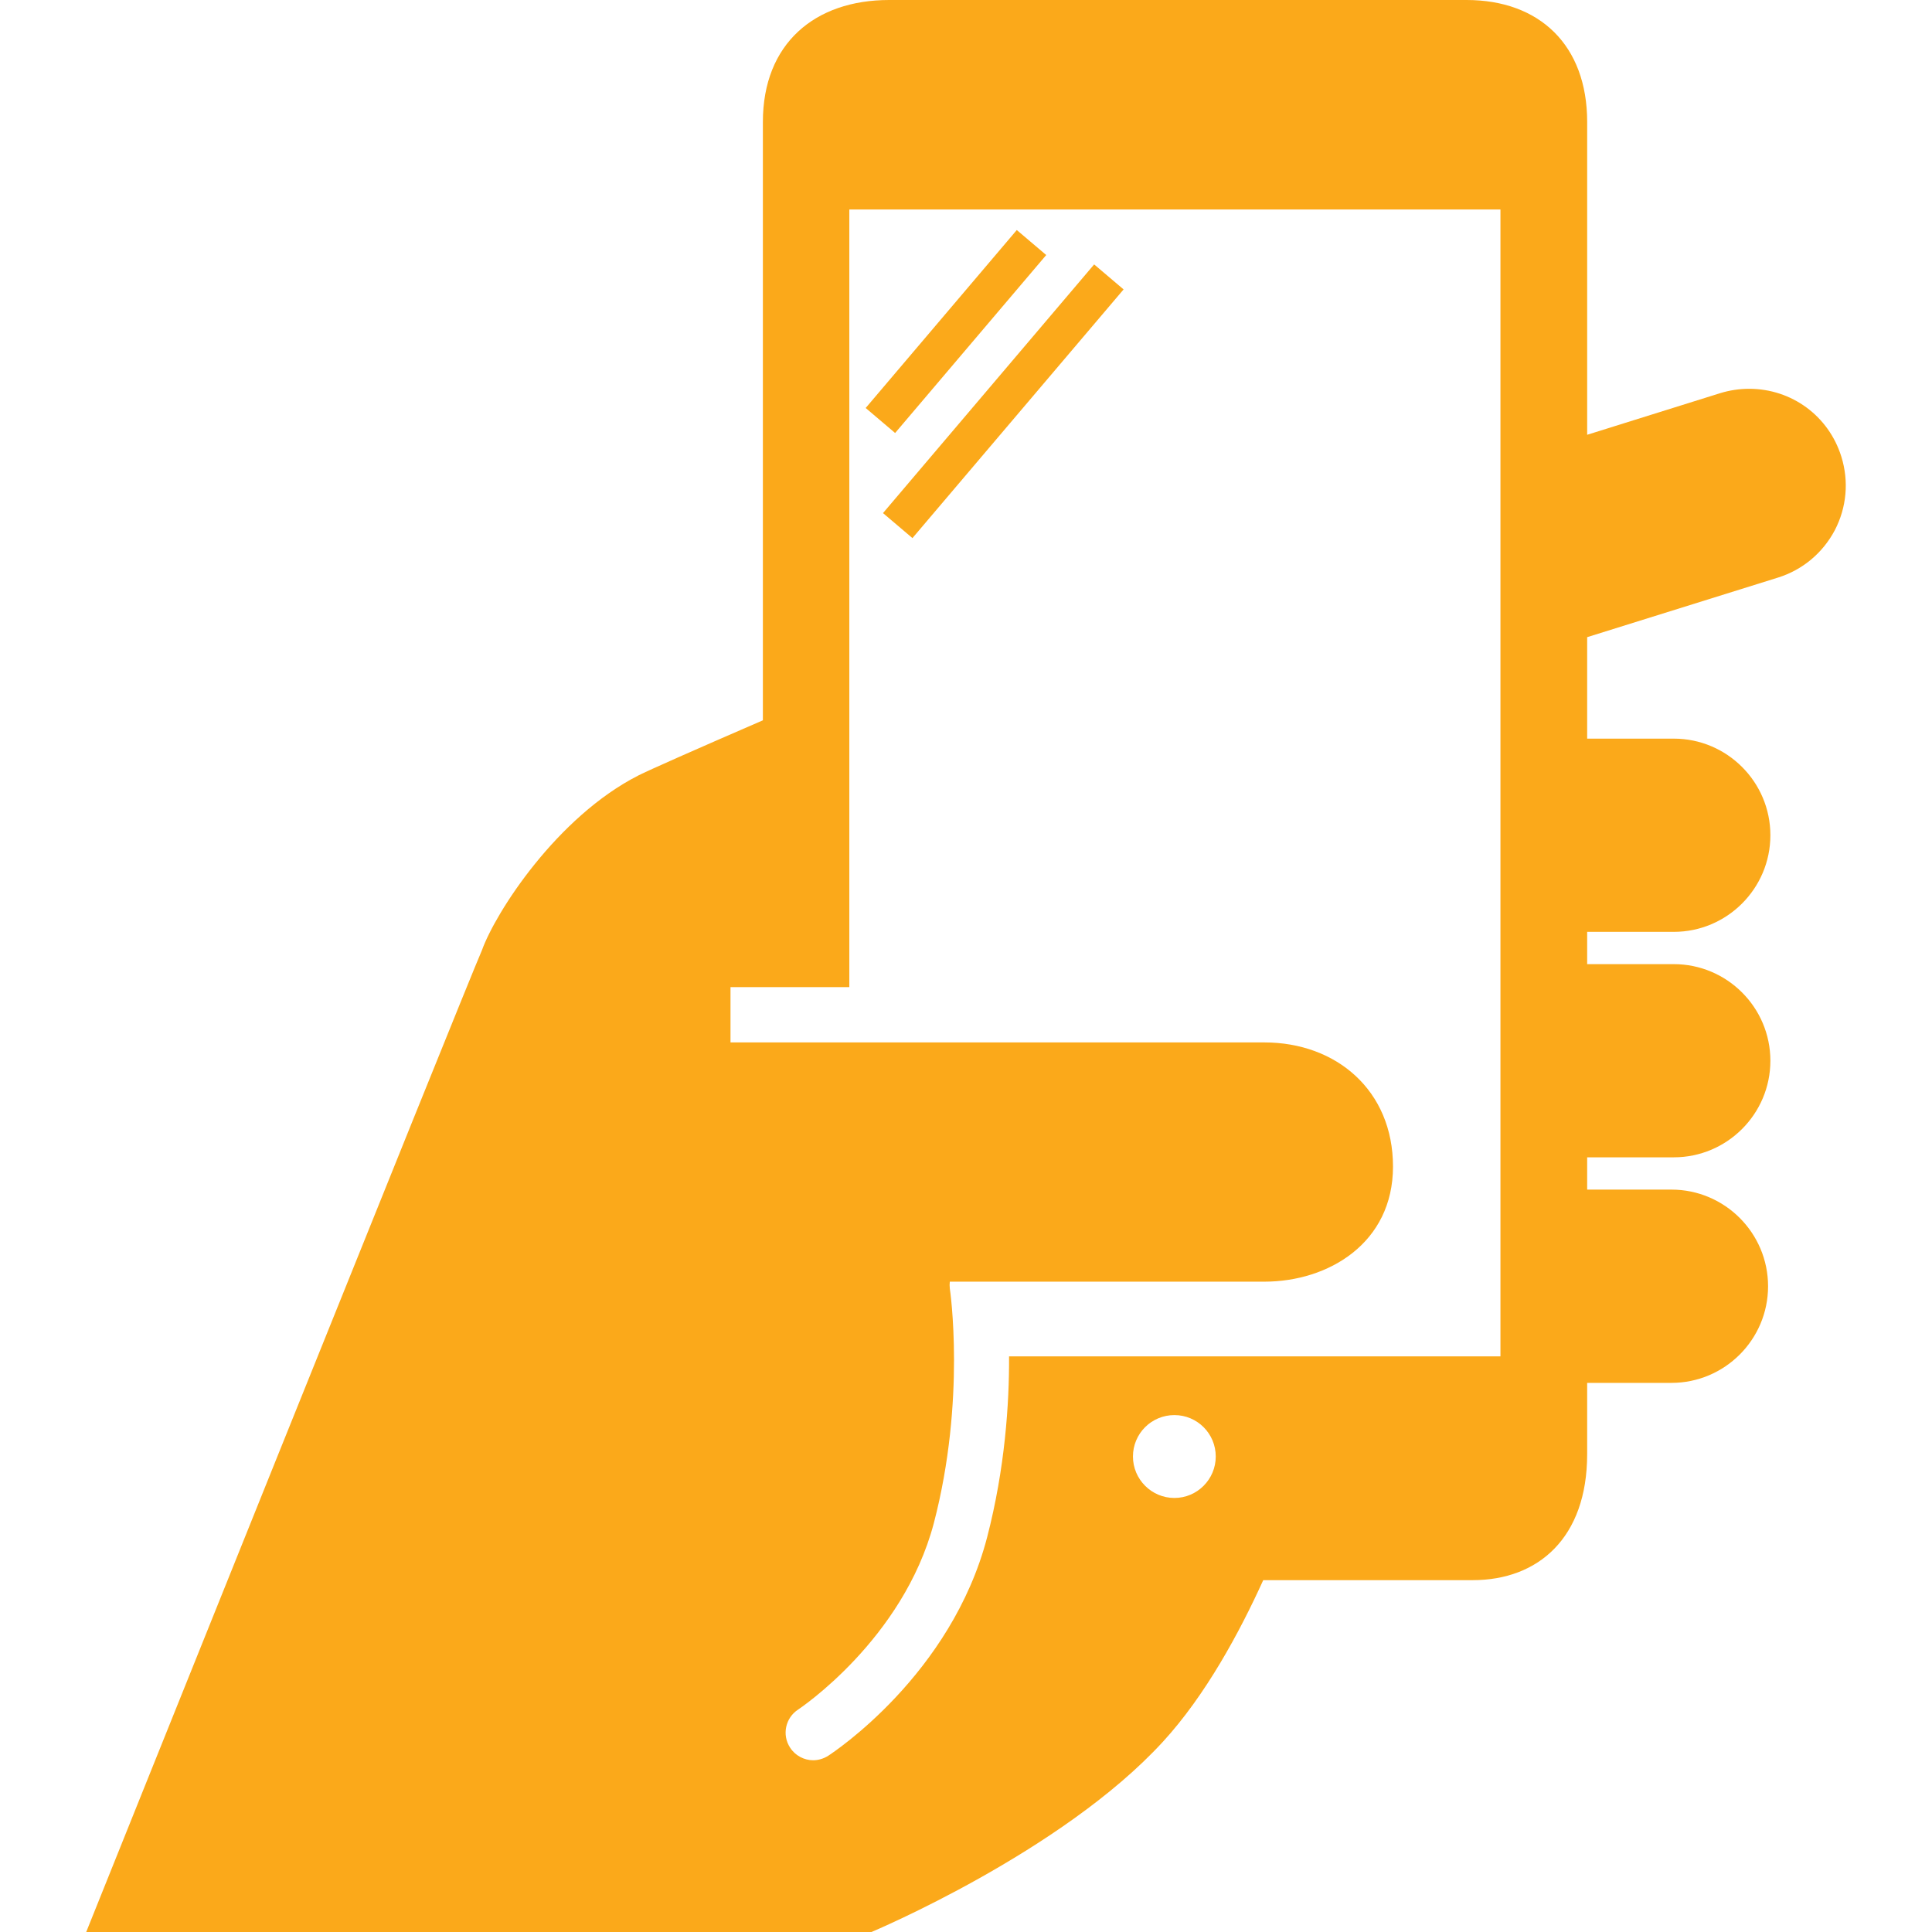 <?xml version="1.0" encoding="utf-8"?>
<!-- Generator: Adobe Illustrator 16.0.0, SVG Export Plug-In . SVG Version: 6.00 Build 0)  -->
<!DOCTYPE svg PUBLIC "-//W3C//DTD SVG 1.1//EN" "http://www.w3.org/Graphics/SVG/1.1/DTD/svg11.dtd">
<svg version="1.1" id="Layer_1" xmlns="http://www.w3.org/2000/svg" xmlns:xlink="http://www.w3.org/1999/xlink" x="0px" y="0px"
	 width="200px" height="200px" viewBox="0 0 200 200" enable-background="new 0 0 200 200" xml:space="preserve">
<g>
	<path fill="#FBA91A" d="M190.616,47.273c-1.307-4.208-5.138-7.025-9.548-7.025c-1.003,0-2.017,0.152-2.992,0.451l-13.773,4.309
		V12.627C164.303,4.654,159.35,0,151.817,0H92.046C84.35,0,78.973,4.511,78.973,12.627v61.94c-6.979,3.024-11.85,5.179-12.89,5.709
		c-8.415,4.285-14.768,14.132-16.195,18.096C48.147,102.341,8.925,200,8.925,200h81.289c0,0,19.694-8.259,30.17-19.694
		c4.42-4.815,7.938-11.333,10.386-16.729h21.691c6.759,0,11.841-4.364,11.841-13.038v-7.384h8.729c5.516,0,9.999-4.492,9.999-9.999
		c0-5.523-4.494-10.008-9.999-10.008h-8.729v-3.342h8.968c5.506,0,9.999-4.479,9.999-9.999s-4.493-9.999-9.999-9.999h-8.968v-3.342
		h8.968c5.506,0,9.999-4.483,9.999-10.003s-4.493-9.999-9.999-9.999h-8.968V65.959l19.759-6.169c2.54-0.796,4.621-2.537,5.874-4.894
		C191.169,52.526,191.408,49.819,190.616,47.273z M121.572,155.069c-2.365,0-4.289-1.934-4.289-4.291
		c0-2.375,1.915-4.289,4.289-4.289c2.366,0,4.282,1.914,4.282,4.289C125.854,153.136,123.938,155.069,121.572,155.069z
		 M155.317,140.412h-50.86c0.027,4.897-0.424,11.61-2.265,18.708c-3.71,14.252-15.937,22.3-16.462,22.641
		c-0.479,0.304-1.031,0.46-1.547,0.46c-0.92,0-1.85-0.46-2.394-1.308c-0.866-1.326-0.479-3.094,0.847-3.95
		c0.111-0.073,10.846-7.227,14.032-19.279c3.351-12.825,1.676-24.187,1.657-24.297c-0.028-0.248-0.028-0.47,0-0.709h32.556
		c6.666,0,13.322-4.014,13.322-11.913c0-7.882-5.865-12.854-13.322-12.854H75.621v-5.727h12.301V21.687h67.404v118.725H155.317
		L155.317,140.412z"/>
</g>
<rect x="97.008" y="22.246" transform="matrix(0.762 0.647 -0.647 0.762 45.73 -55.903)" fill="#FBA91A" width="4" height="24.177"/>
<rect x="101.893" y="24.677" transform="matrix(0.762 0.647 -0.647 0.762 51.589 -57.356)" fill="#FBA91A" width="4" height="33.783"/>
</svg>

